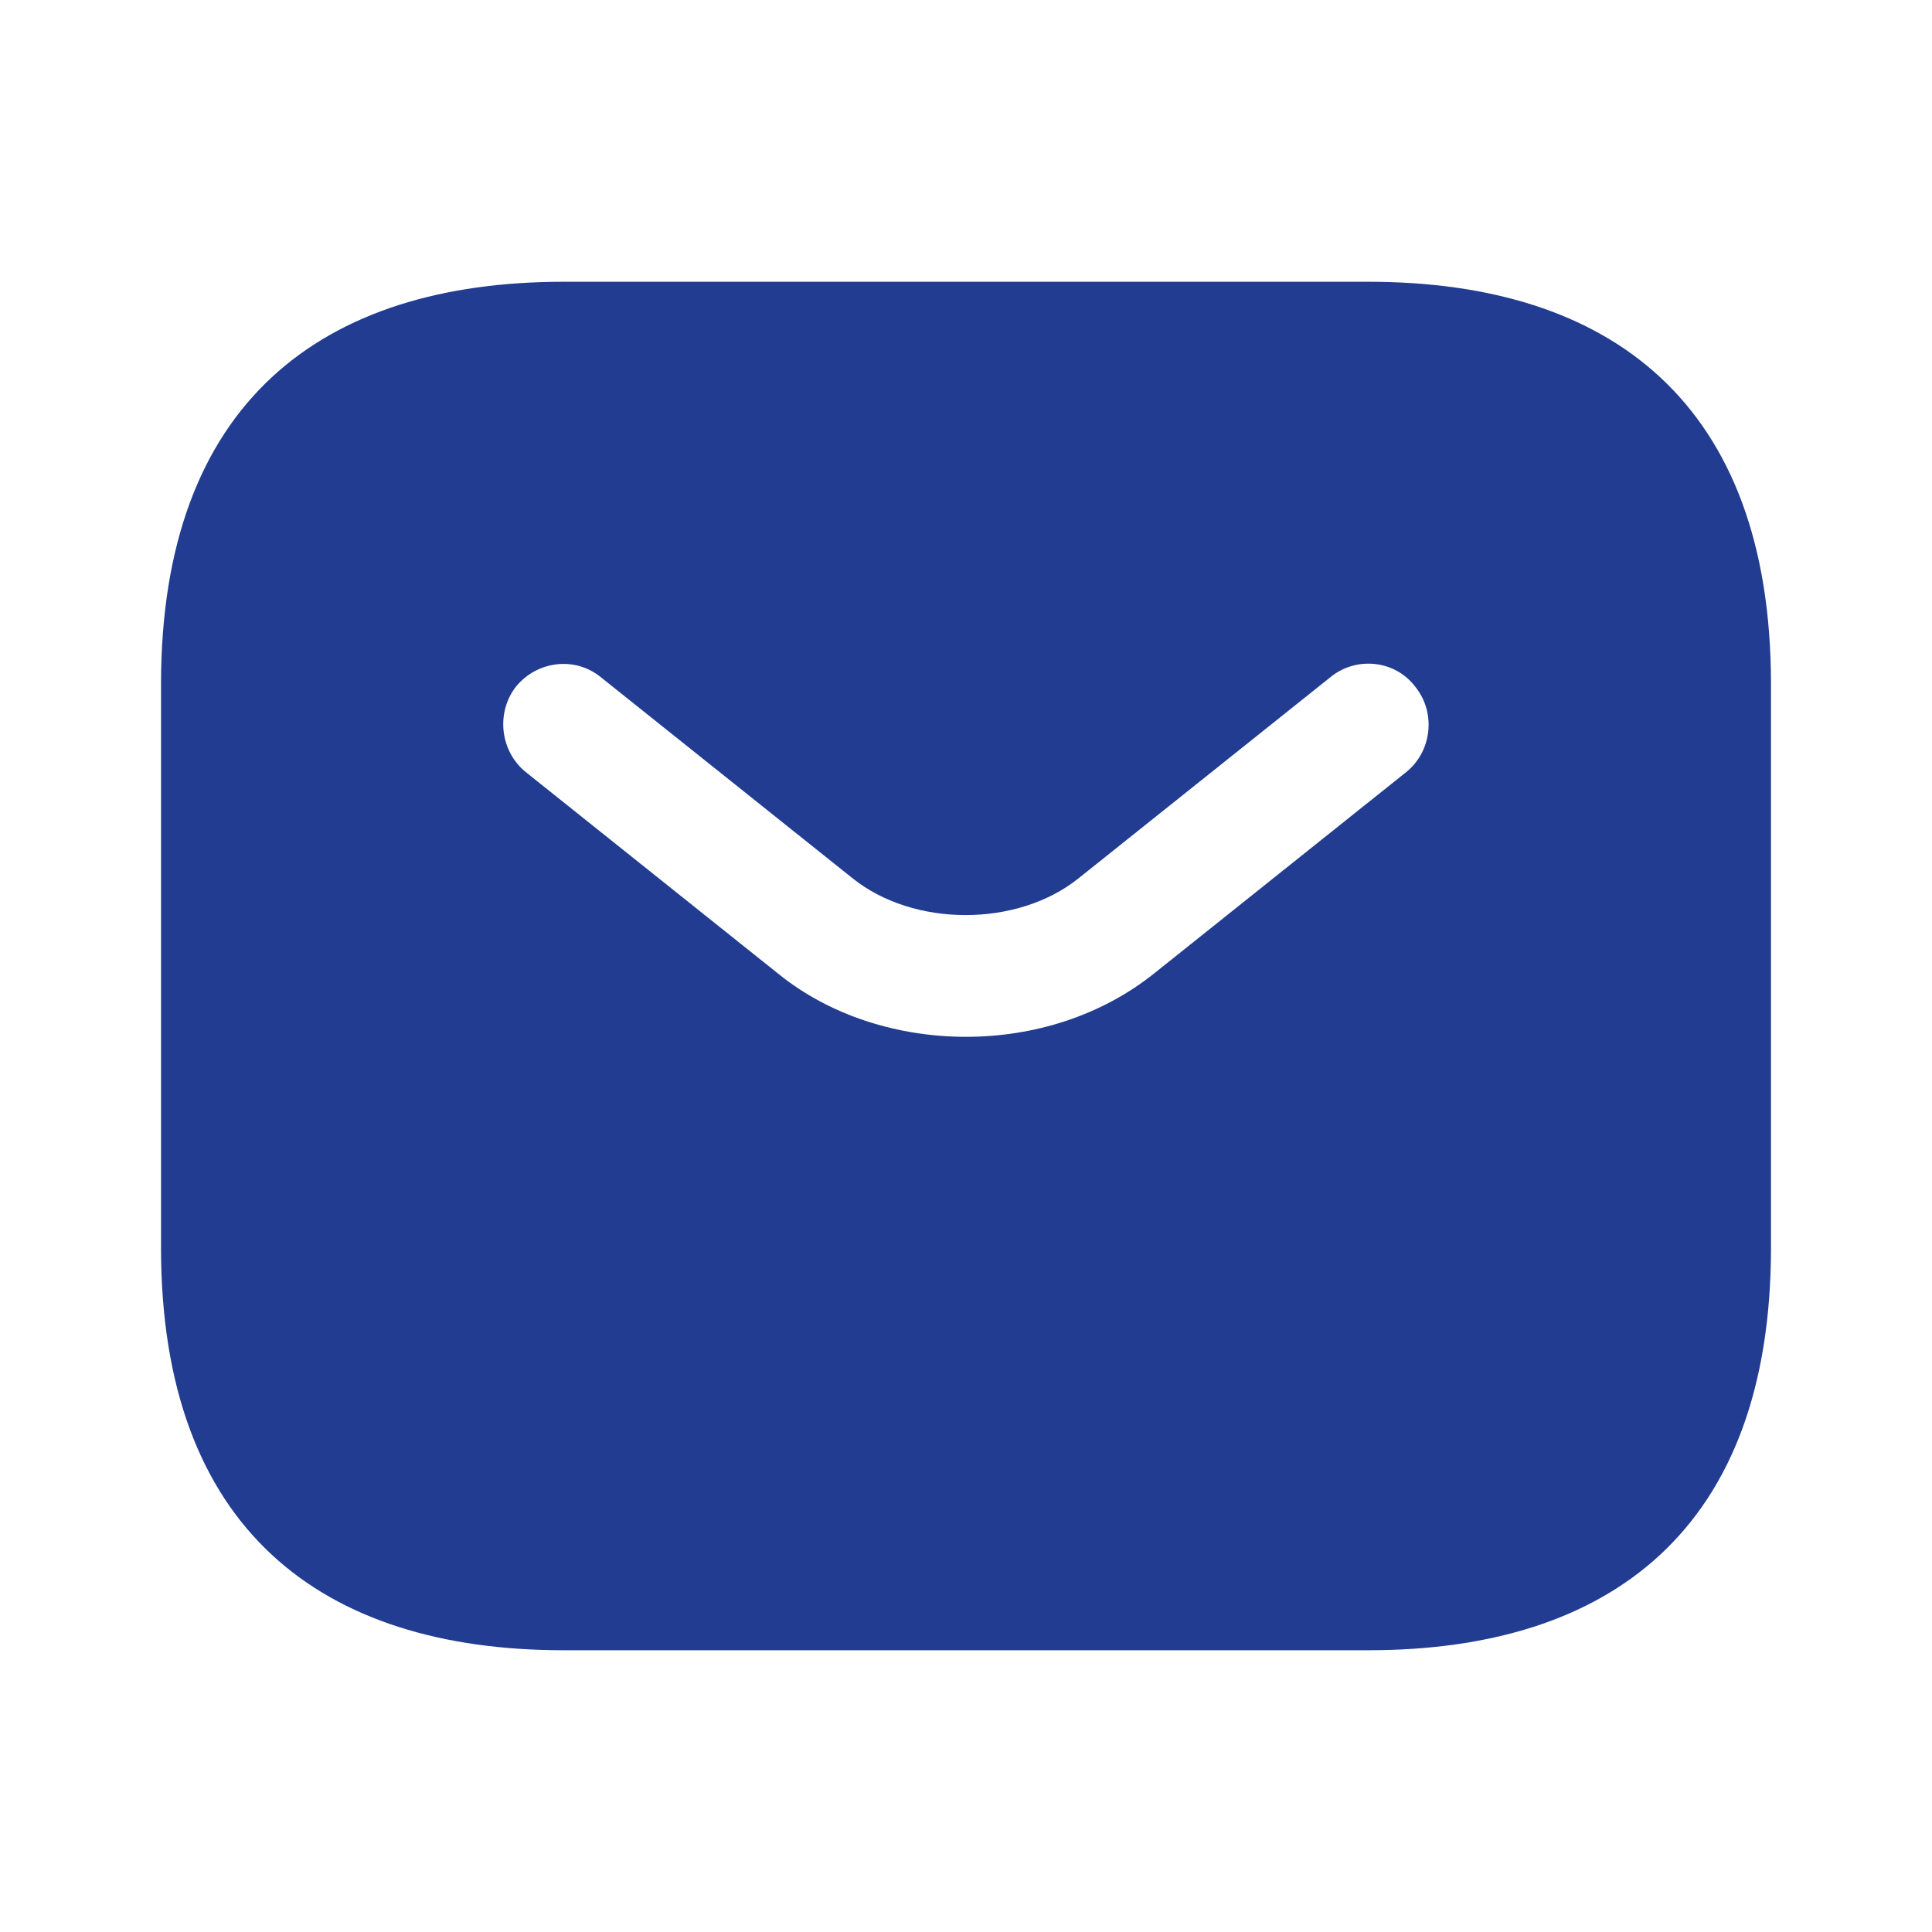 <svg width="32" height="32" viewBox="0 0 32 32" fill="none" xmlns="http://www.w3.org/2000/svg">
<path d="M22.666 4.667H9.333C5.333 4.667 2.667 6.667 2.667 11.333V20.666C2.667 25.333 5.333 27.333 9.333 27.333H22.666C26.666 27.333 29.333 25.333 29.333 20.666V11.333C29.333 6.667 26.666 4.667 22.666 4.667ZM23.293 12.787L19.12 16.12C18.24 16.826 17.12 17.173 16 17.173C14.88 17.173 13.746 16.826 12.88 16.12L8.707 12.787C8.28 12.44 8.213 11.8 8.546 11.373C8.893 10.947 9.52 10.867 9.947 11.213L14.12 14.546C15.133 15.36 16.853 15.36 17.866 14.546L22.04 11.213C22.466 10.867 23.107 10.933 23.44 11.373C23.787 11.8 23.72 12.44 23.293 12.787Z" fill="#213C90"/>
</svg>
